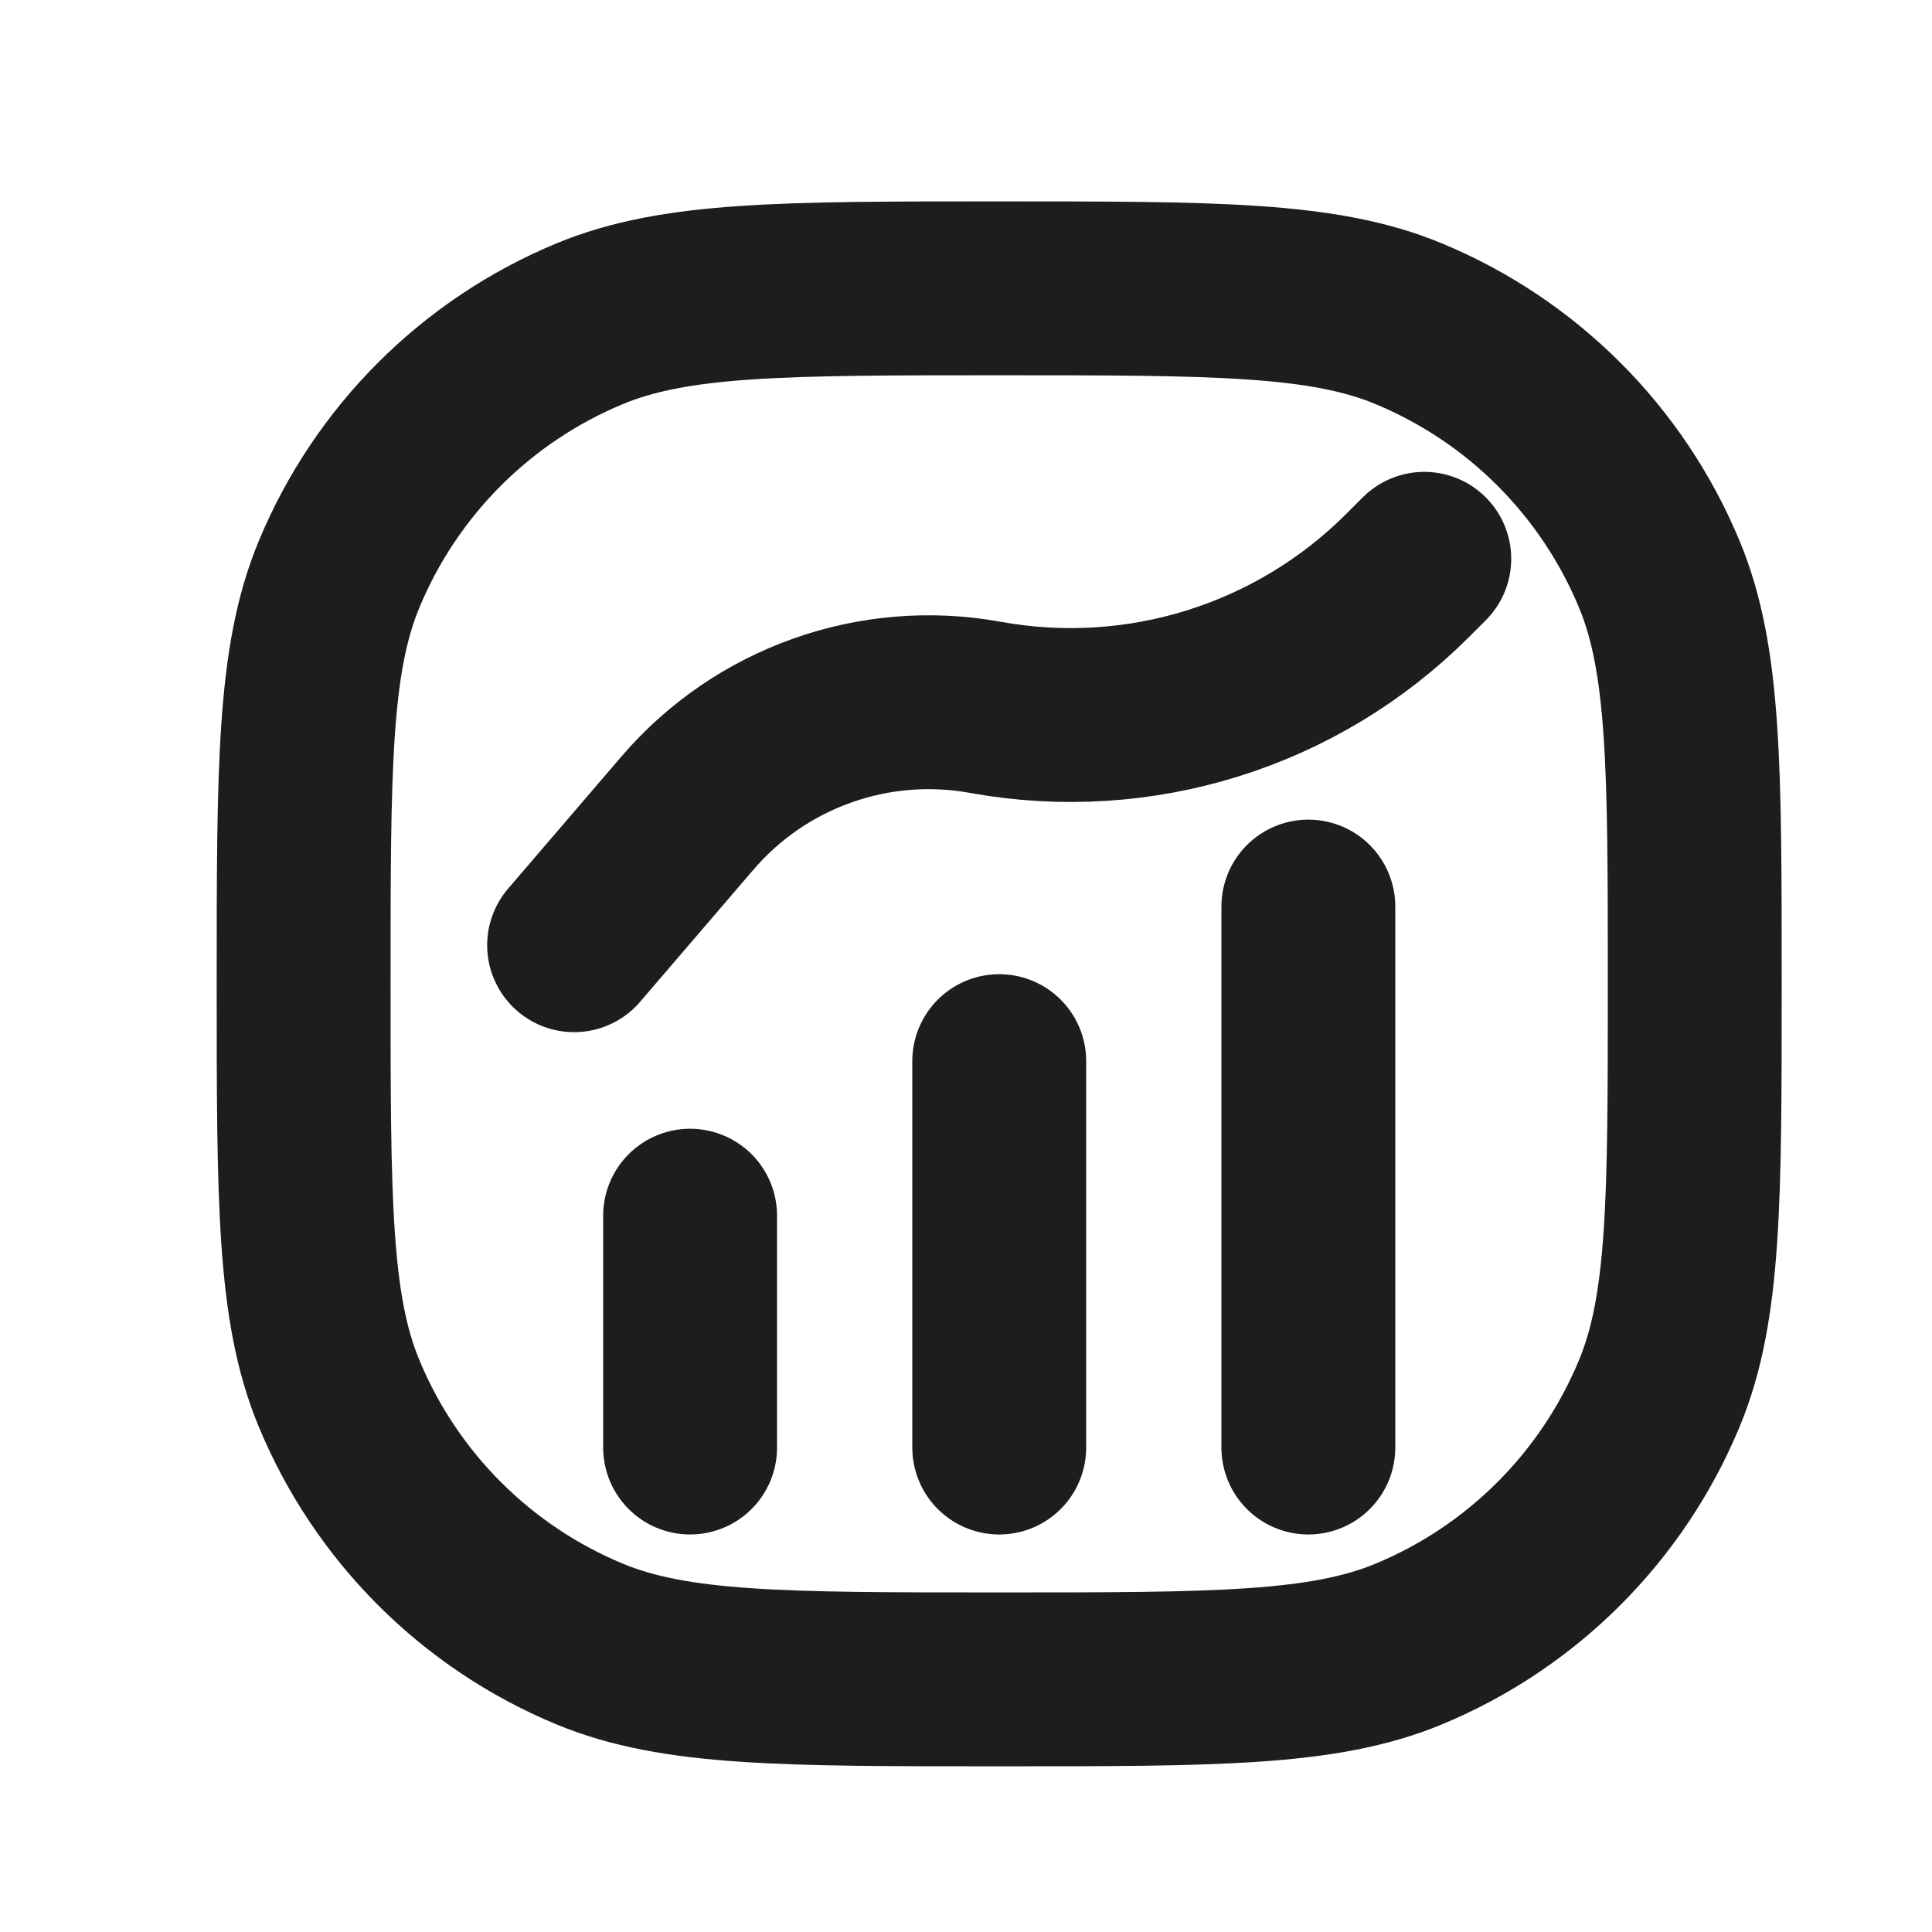 <svg width="25" height="25" viewBox="0 0 25 25" fill="none" xmlns="http://www.w3.org/2000/svg">
<g id="Bar Chart Analysis">
<path id="Vector" d="M8.93 18.731V15.731M12.93 13.731V18.731M16.93 18.731V11.731M7.429 12.231L8.894 10.523C9.845 9.413 11.313 8.892 12.751 9.153V9.153C14.742 9.515 16.783 8.878 18.214 7.447L18.43 7.231M12.93 21.731V21.731C15.725 21.731 17.123 21.731 18.226 21.275C19.696 20.666 20.864 19.498 21.473 18.027C21.93 16.925 21.93 15.527 21.93 12.731V12.731C21.93 9.936 21.93 8.538 21.473 7.435C20.864 5.965 19.696 4.797 18.226 4.188C17.123 3.731 15.725 3.731 12.93 3.731V3.731C10.134 3.731 8.736 3.731 7.633 4.188C6.163 4.797 4.995 5.965 4.386 7.435C3.929 8.538 3.929 9.936 3.929 12.731V12.731C3.929 15.527 3.929 16.925 4.386 18.027C4.995 19.498 6.163 20.666 7.633 21.275C8.736 21.731 10.134 21.731 12.93 21.731Z" stroke="#1C1D1D" stroke-width="2.25" stroke-linecap="round" stroke-linejoin="round"/>
</g>
</svg>

